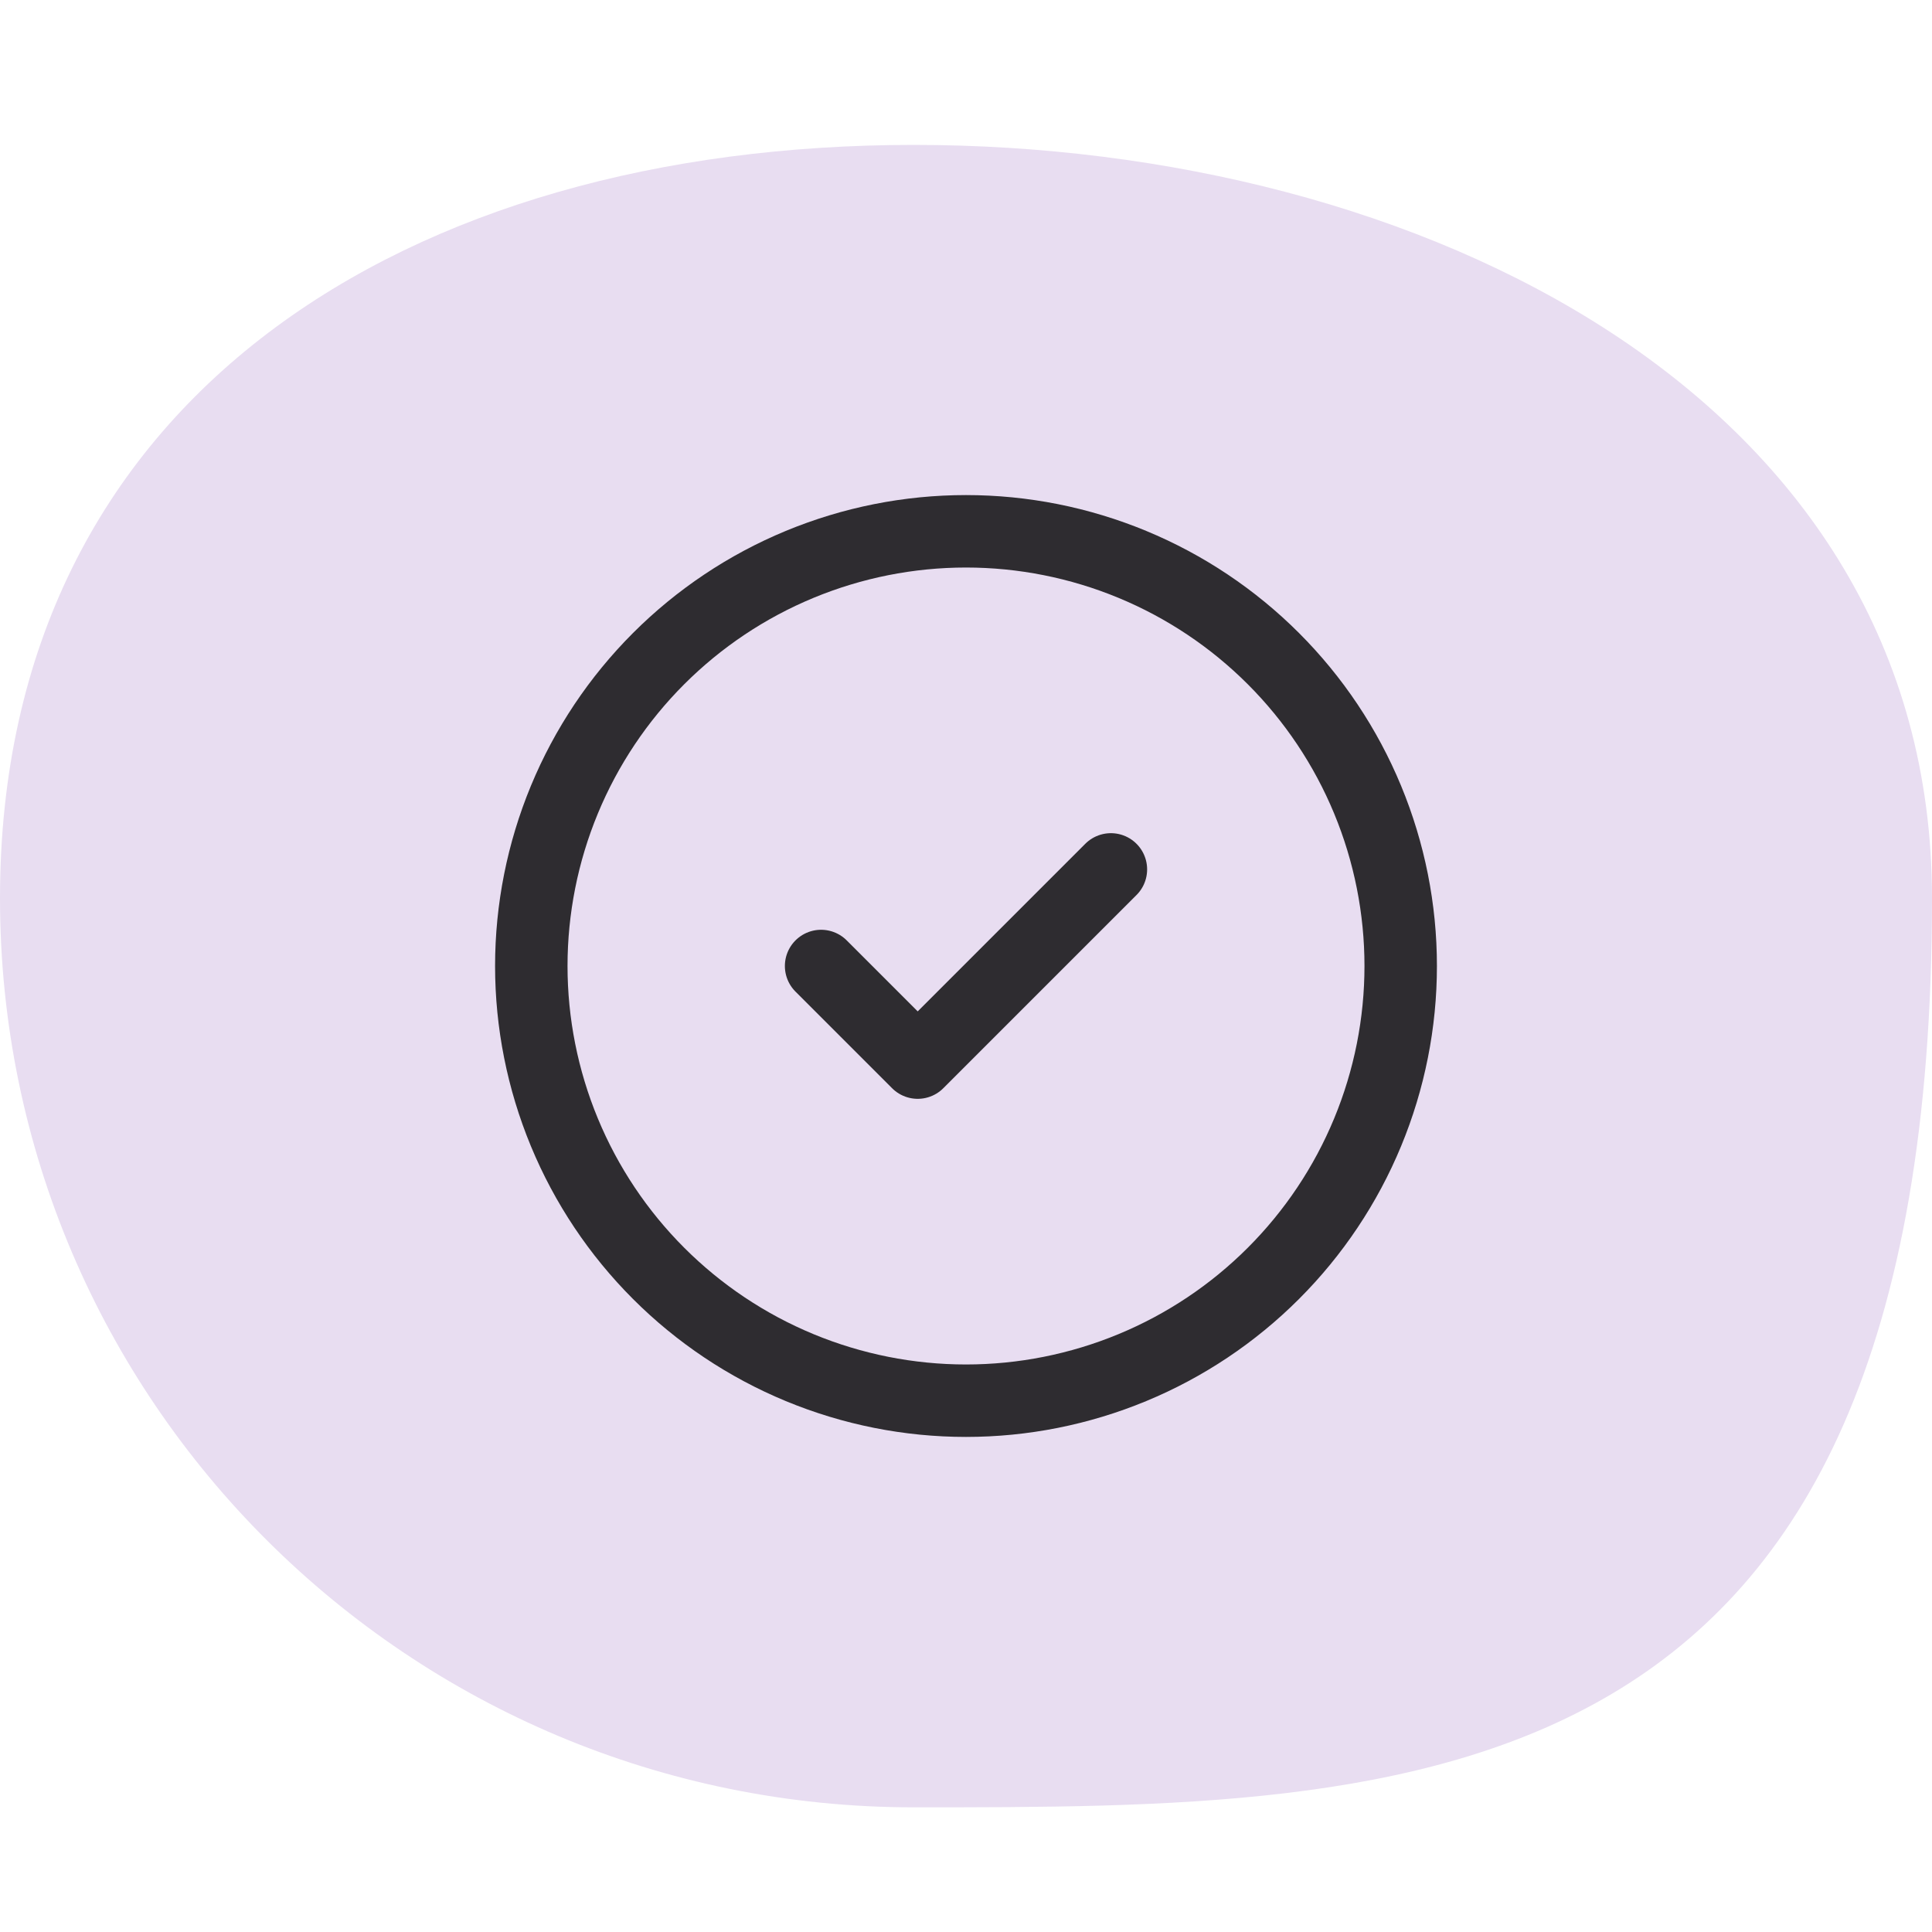 <svg width="40" height="40" viewBox="0 0 40 40" fill="none" xmlns="http://www.w3.org/2000/svg">
<path d="M40 18.596C40 37.419 29.367 37.419 18.919 37.419C8.47 37.419 0 28.991 0 18.596C0 8.201 8.47 3 18.919 3C29.367 3 40 8.201 40 18.596Z" fill="#E8DDF1"/>
<g clip-path="url(#clip0_777_12351)">
<path d="M11 20C11 21.182 11.233 22.352 11.685 23.444C12.137 24.536 12.8 25.528 13.636 26.364C14.472 27.2 15.464 27.863 16.556 28.315C17.648 28.767 18.818 29 20 29C21.182 29 22.352 28.767 23.444 28.315C24.536 27.863 25.528 27.2 26.364 26.364C27.2 25.528 27.863 24.536 28.315 23.444C28.767 22.352 29 21.182 29 20C29 18.818 28.767 17.648 28.315 16.556C27.863 15.464 27.2 14.472 26.364 13.636C25.528 12.8 24.536 12.137 23.444 11.685C22.352 11.233 21.182 11 20 11C18.818 11 17.648 11.233 16.556 11.685C15.464 12.137 14.472 12.8 13.636 13.636C12.8 14.472 12.137 15.464 11.685 16.556C11.233 17.648 11 18.818 11 20Z" stroke="#2E2C30" stroke-width="1.5" stroke-linecap="round" stroke-linejoin="round"/>
<path d="M17 20L19 22L23 18" stroke="#2E2C30" stroke-width="1.5" stroke-linecap="round" stroke-linejoin="round"/>
</g>
<defs>
<clipPath id="clip0_777_12351">
<rect width="24" height="24" fill="white" transform="translate(8 8)"/>
</clipPath>
</defs>
</svg>
